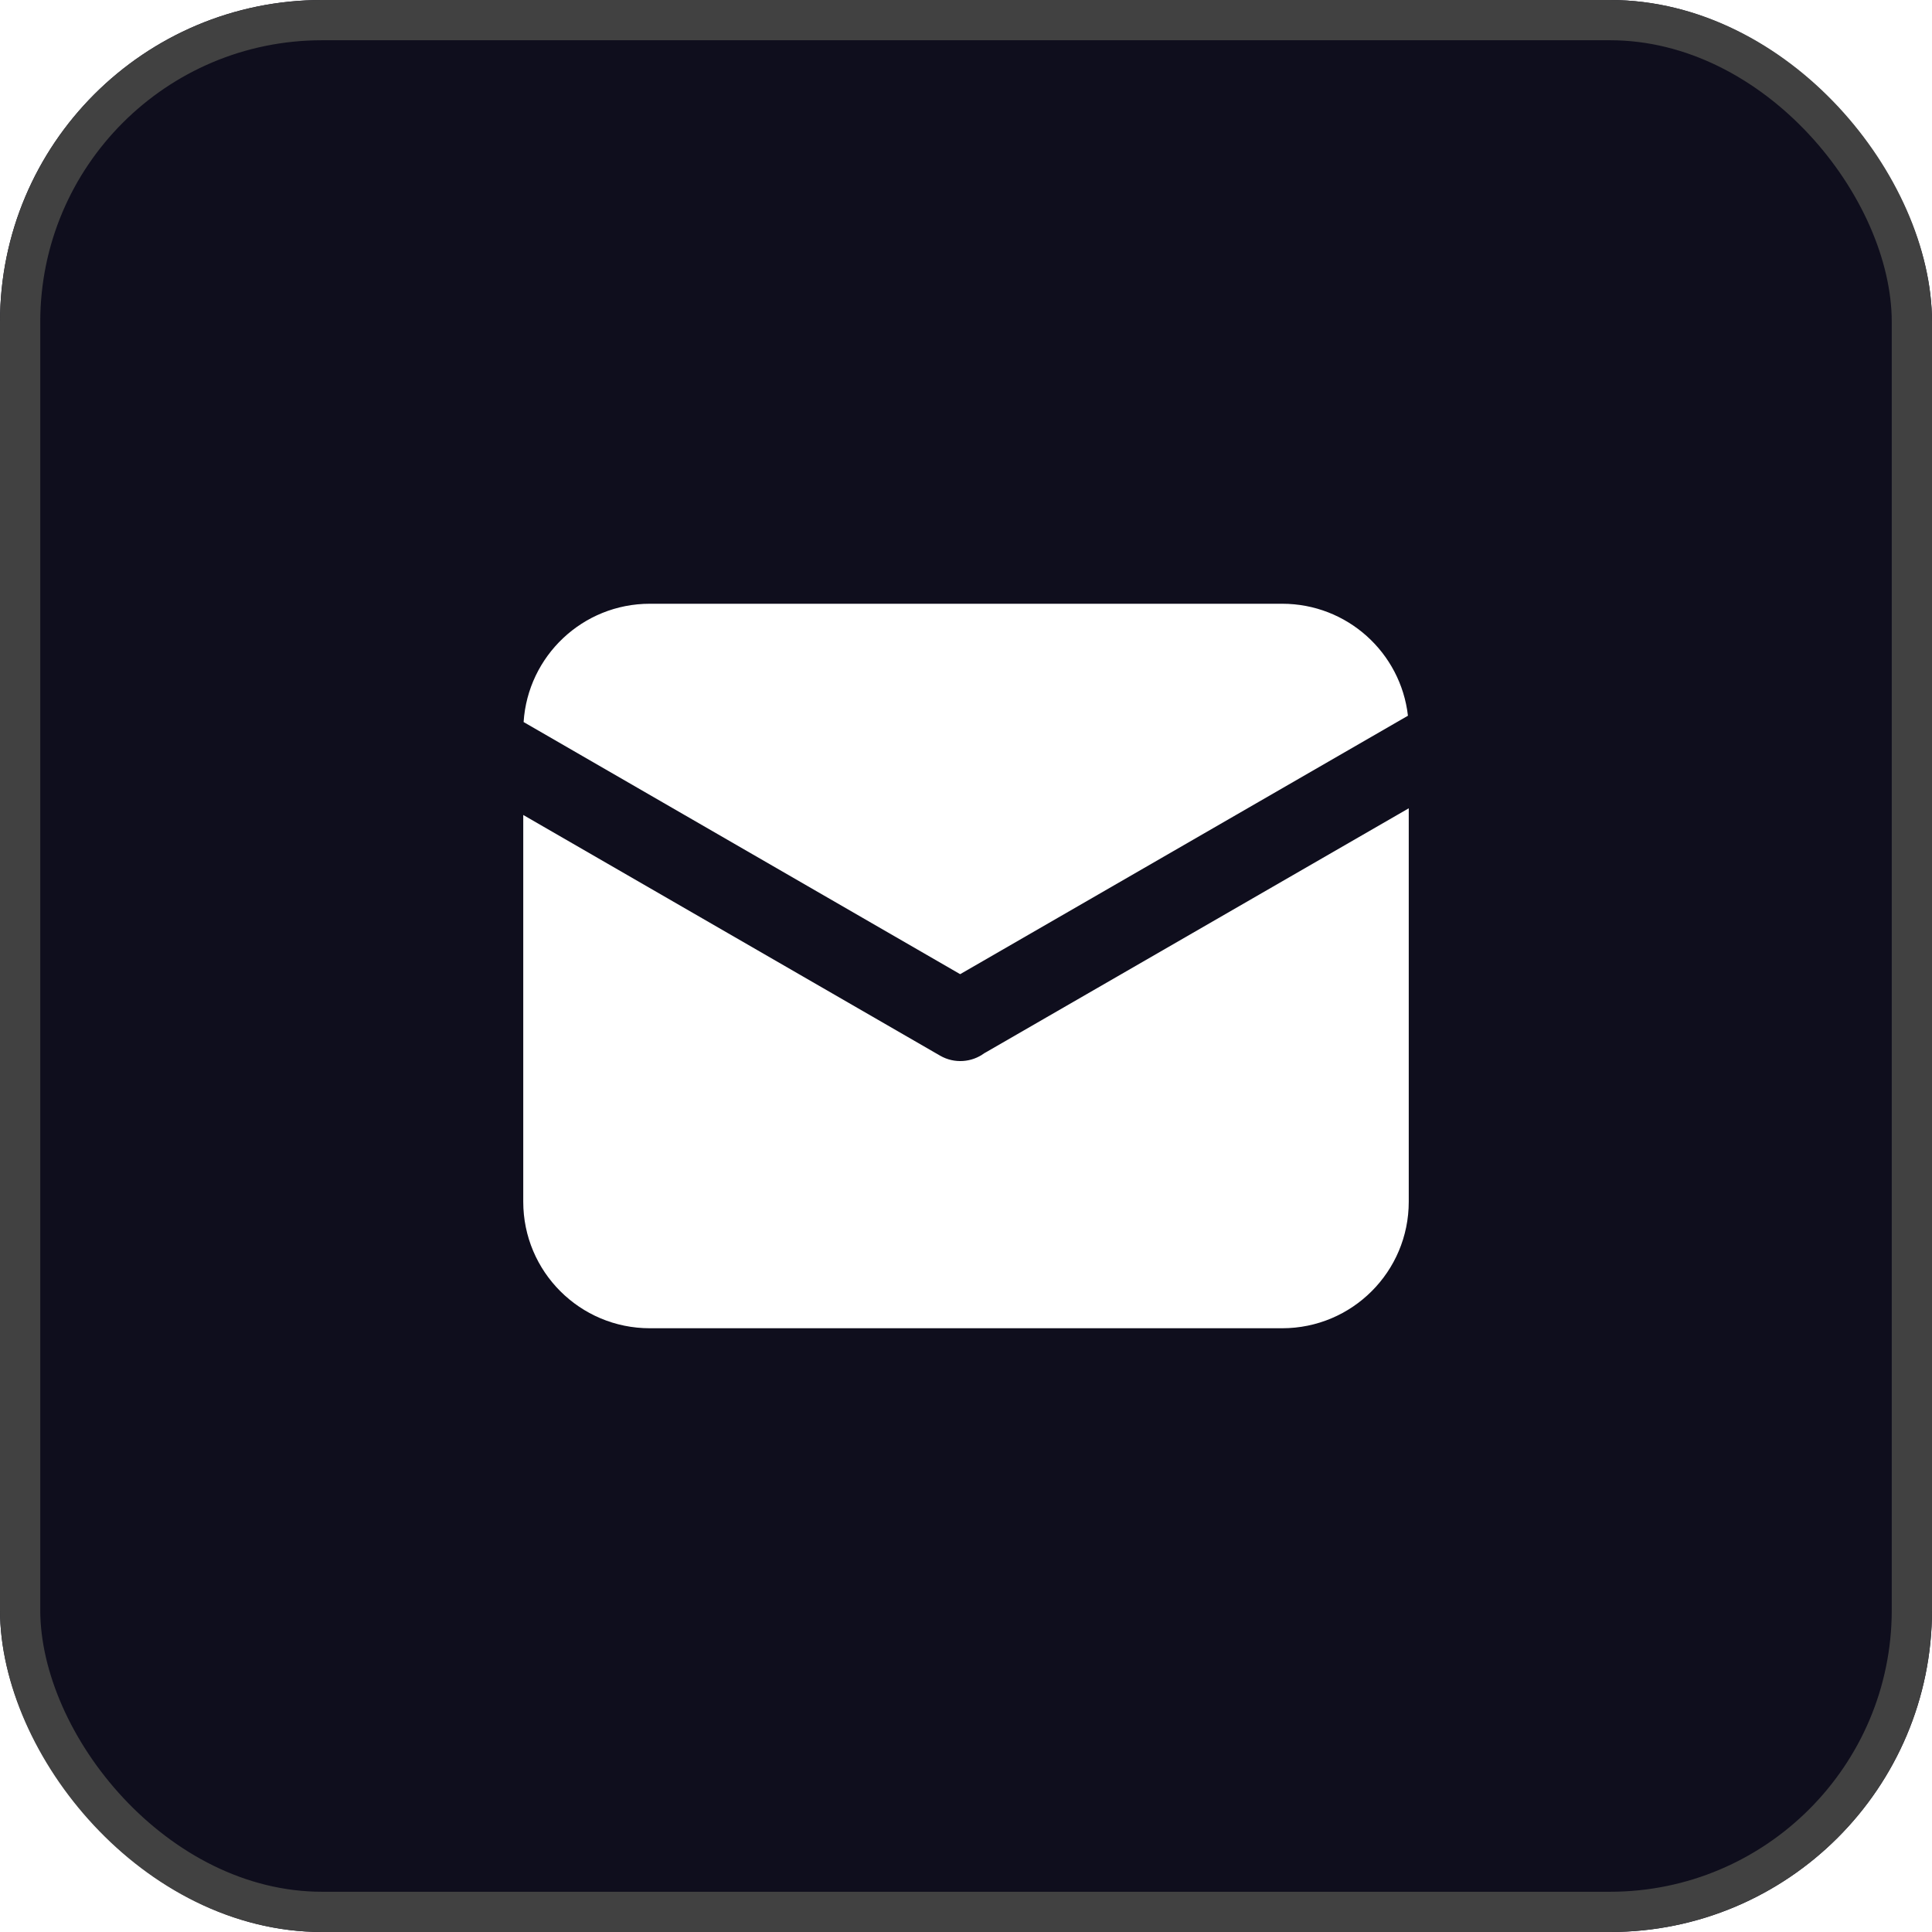 <svg width="48" height="48" viewBox="0 0 48 48" fill="none" xmlns="http://www.w3.org/2000/svg">
<g filter="url(#filter0_b_4794_10156)">
<rect width="48" height="48" rx="8" fill="#0F0E1D"/>
<rect x="0.5" y="0.5" width="47" height="47" rx="7.5" stroke="#414141"/>
</g>
<path d="M34.98 17.782L23.855 24.203L13.009 17.939C13.114 16.299 14.477 15 16.144 15H31.856C33.471 15 34.801 16.214 34.98 17.782ZM35 20.082V29.857C35 31.593 33.593 33 31.856 33H16.144C14.407 33 13 31.593 13 29.857V20.248L23.359 26.229C23.715 26.433 24.145 26.395 24.454 26.167C24.468 26.161 24.48 26.153 24.495 26.144L35 20.082Z" fill="white"/>
<defs>
<filter id="filter0_b_4794_10156" x="-79.6" y="-79.6" width="207.2" height="207.2" filterUnits="userSpaceOnUse" color-interpolation-filters="sRGB">
<feFlood flood-opacity="0" result="BackgroundImageFix"/>
<feGaussianBlur in="BackgroundImageFix" stdDeviation="39.8"/>
<feComposite in2="SourceAlpha" operator="in" result="effect1_backgroundBlur_4794_10156"/>
<feBlend mode="normal" in="SourceGraphic" in2="effect1_backgroundBlur_4794_10156" result="shape"/>
</filter>
</defs>
</svg>
